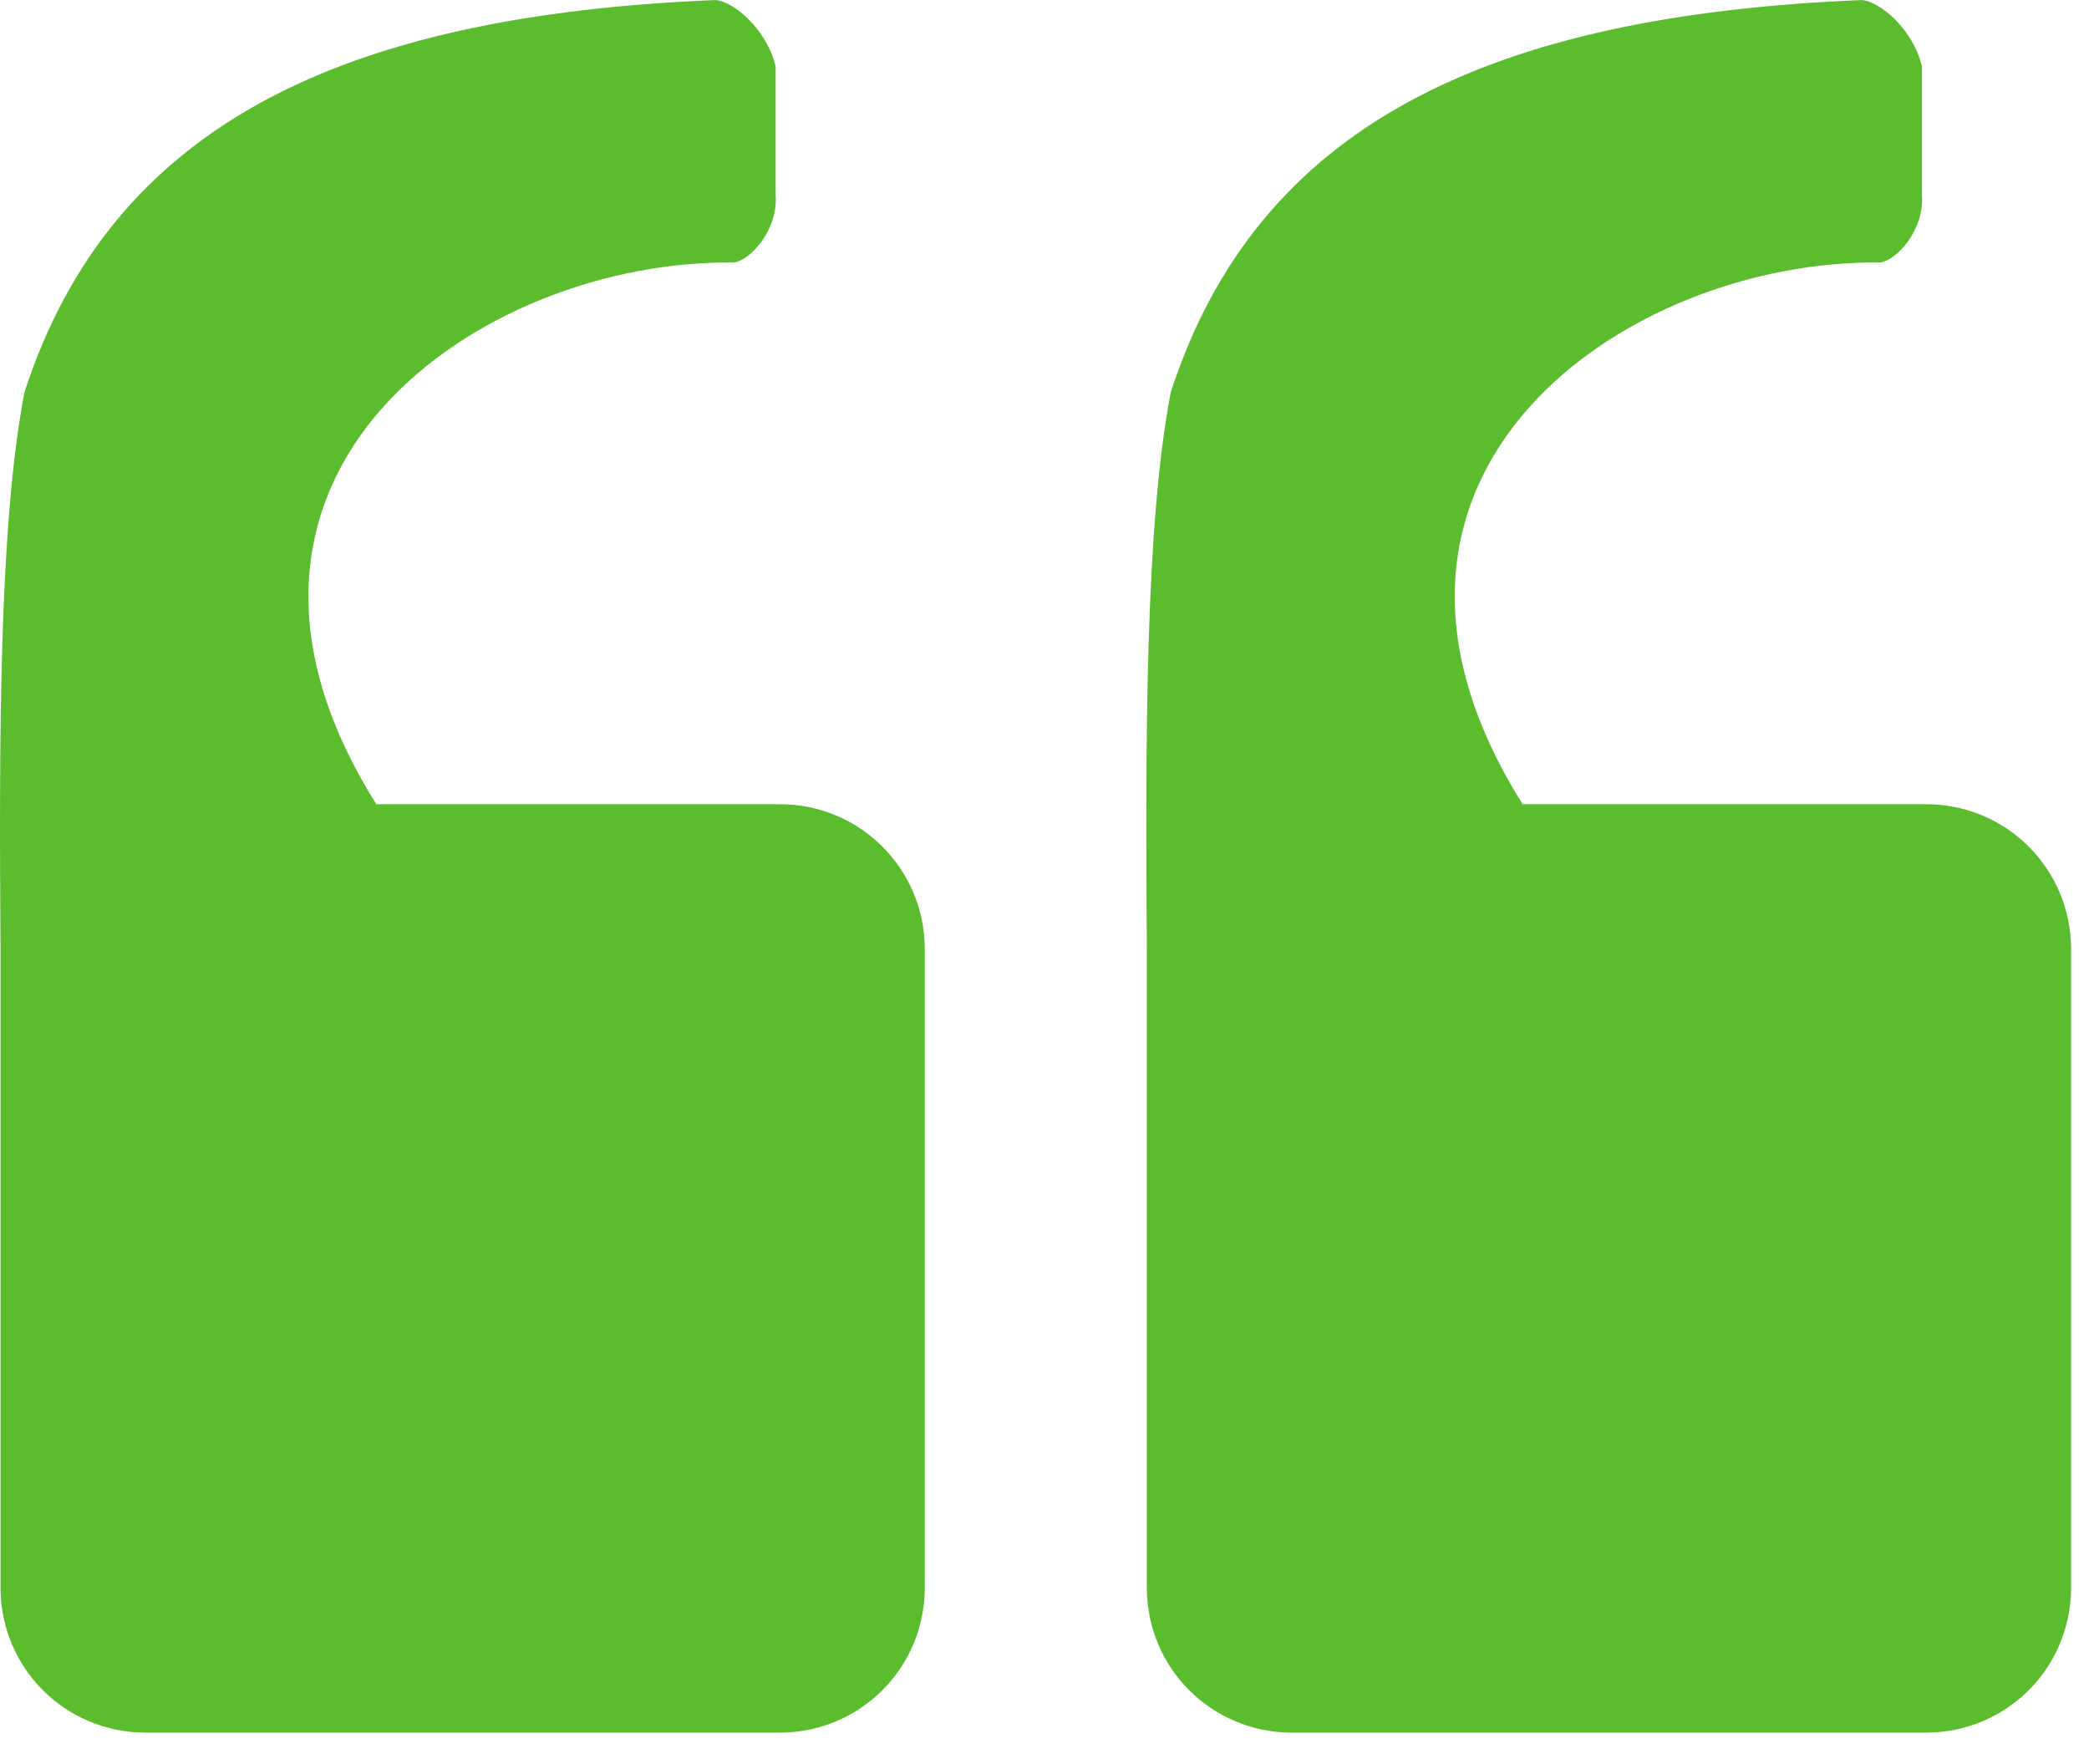 <svg width="45" height="38" viewBox="0 0 45 38" fill="none" xmlns="http://www.w3.org/2000/svg">
<path d="M15.433 0C7.397 0.327 2.402 2.676 0.527 8.449C-0.024 11.304 -0.019 15.948 0.011 20.438V20.448V34.197C0.011 35.929 1.404 37.322 3.136 37.322H16.796C18.527 37.322 19.921 35.929 19.921 34.197V20.448C19.921 18.716 18.527 17.323 16.796 17.323H8.106C3.63 10.195 10.359 5.581 15.809 5.655C16.165 5.605 16.766 4.951 16.708 4.197V1.43C16.517 0.631 15.813 0.044 15.433 0.004V0Z" fill="#5BBC2E"/>
<path d="M40.126 0C32.09 0.327 27.095 2.676 25.22 8.449C24.669 11.304 24.674 15.948 24.704 20.438V20.448V34.197C24.704 35.929 26.098 37.322 27.829 37.322H41.489C43.221 37.322 44.614 35.929 44.614 34.197V20.448C44.614 18.716 43.221 17.323 41.489 17.323H32.8C28.323 10.195 35.052 5.581 40.503 5.655C40.858 5.605 41.459 4.951 41.401 4.197V1.43C41.211 0.631 40.507 0.044 40.126 0.004V0Z" fill="#5BBC2E"/>
</svg>
